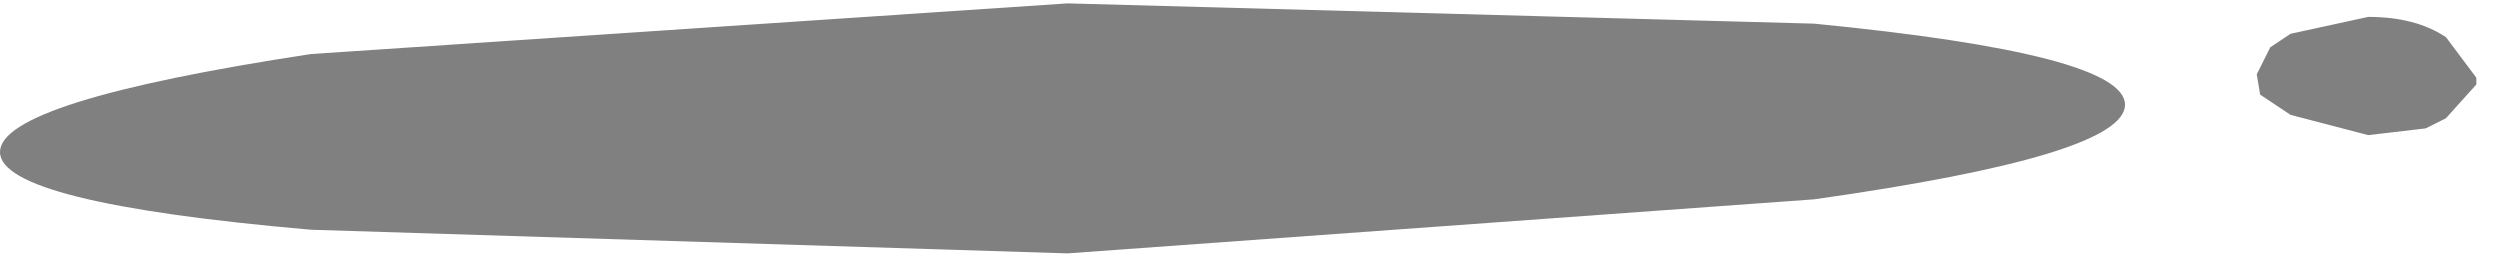 <?xml version="1.0" encoding="utf-8"?>
<svg version="1.1" id="Layer_1"
xmlns="http://www.w3.org/2000/svg"
xmlns:xlink="http://www.w3.org/1999/xlink"
width="37px" height="4px"
xml:space="preserve">
<g id="720" transform="matrix(1, 0, 0, 1, -12.35, -18.55)">
<path style="fill:#000000;fill-opacity:0.498" d="M48.25,20.45L47.4 20.55L46.25 20.25L45.8 19.95L45.75 19.65L45.95 19.25L46.25 19.05L47.4 18.8Q48.1 18.8 48.55 19.1L49 19.7L49 19.8L48.55 20.3L48.25 20.45M16.95,19.35L28.15 18.6L39.2 18.9Q43.8 19.35 43.8 20.1Q43.8 20.85 39.2 21.5L28.15 22.3L16.95 21.95Q12.35 21.55 12.35 20.8Q12.35 20.05 16.95 19.35" />
</g>
</svg>
